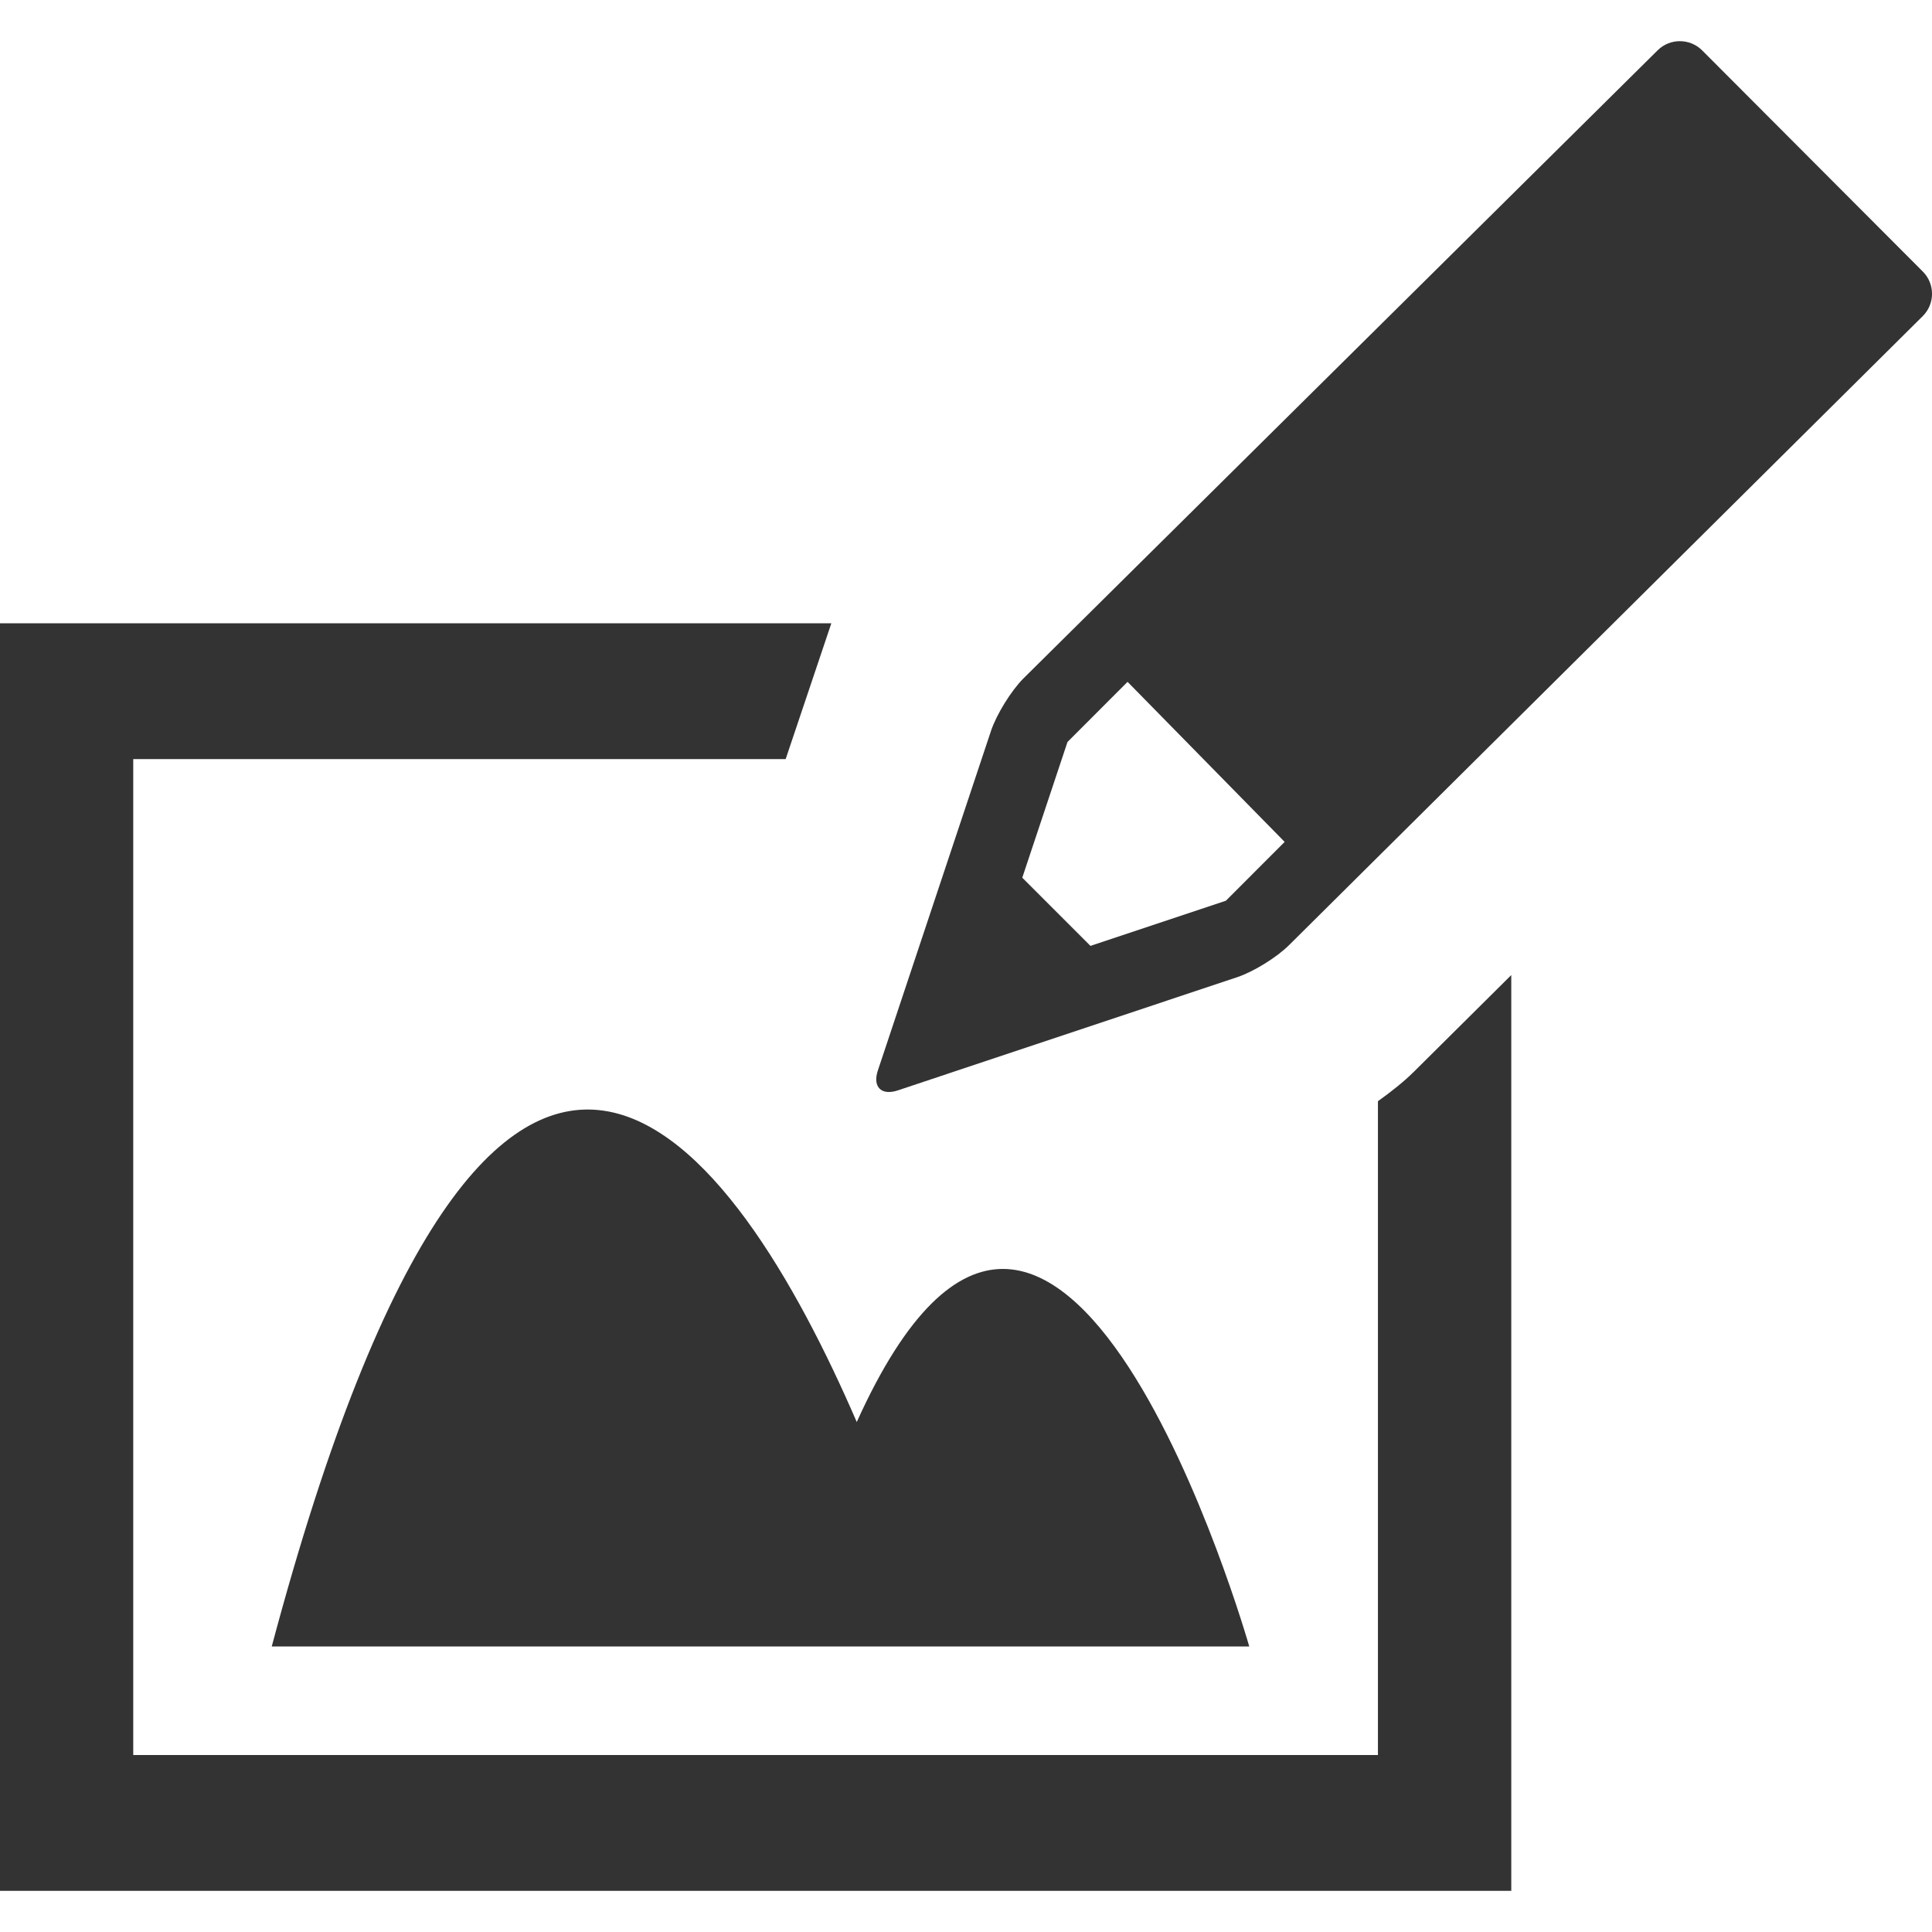 <?xml version="1.0" encoding="iso-8859-1"?>
<!-- Generator: Adobe Illustrator 13.0.2, SVG Export Plug-In . SVG Version: 6.00 Build 14948)  -->
<!DOCTYPE svg PUBLIC "-//W3C//DTD SVG 1.1//EN" "http://www.w3.org/Graphics/SVG/1.1/DTD/svg11.dtd">
<svg version="1.1" xmlns="http://www.w3.org/2000/svg" xmlns:xlink="http://www.w3.org/1999/xlink" x="0px" y="0px" width="64px"
	 height="64px" viewBox="0 0 64 64" style="enable-background:new 0 0 64 64;" xml:space="preserve">
	<g id="icon-m-gallery-image-edit">
		<rect style="fill:none;" width="64" height="64"/>
		<path style="fill:#333333;" d="M9.002,54.541h32.381c0,0-6.326-22.208-13.002-7.435C24.373,37.841,16.508,26.394,9.002,54.541z"/>
		<path style="fill:#333333;" d="M45.646,36.479v21.659H4.414V25.146h21.612l1.513-4.498H0v41.989h50.063V32.3l-3.208,3.185
			C46.509,35.831,46.088,36.162,45.646,36.479z"/>
		<path style="fill:#333333;" d="M63.697,8.997l-7.313-7.33c-0.407-0.404-1.067-0.404-1.473,0L33.896,22.48
			c-0.4,0.404-0.881,1.18-1.065,1.723l-3.752,11.262c-0.179,0.541,0.117,0.837,0.661,0.656l11.248-3.752
			c0.539-0.18,1.313-0.659,1.717-1.064l20.991-20.836C64.102,10.065,64.102,9.402,63.697,8.997z M40.61,29.837l-4.487,1.497
			l-2.259-2.259l1.498-4.496l1.99-1.992l5.204,5.302L40.61,29.837z"/>
	</g>
</svg>
